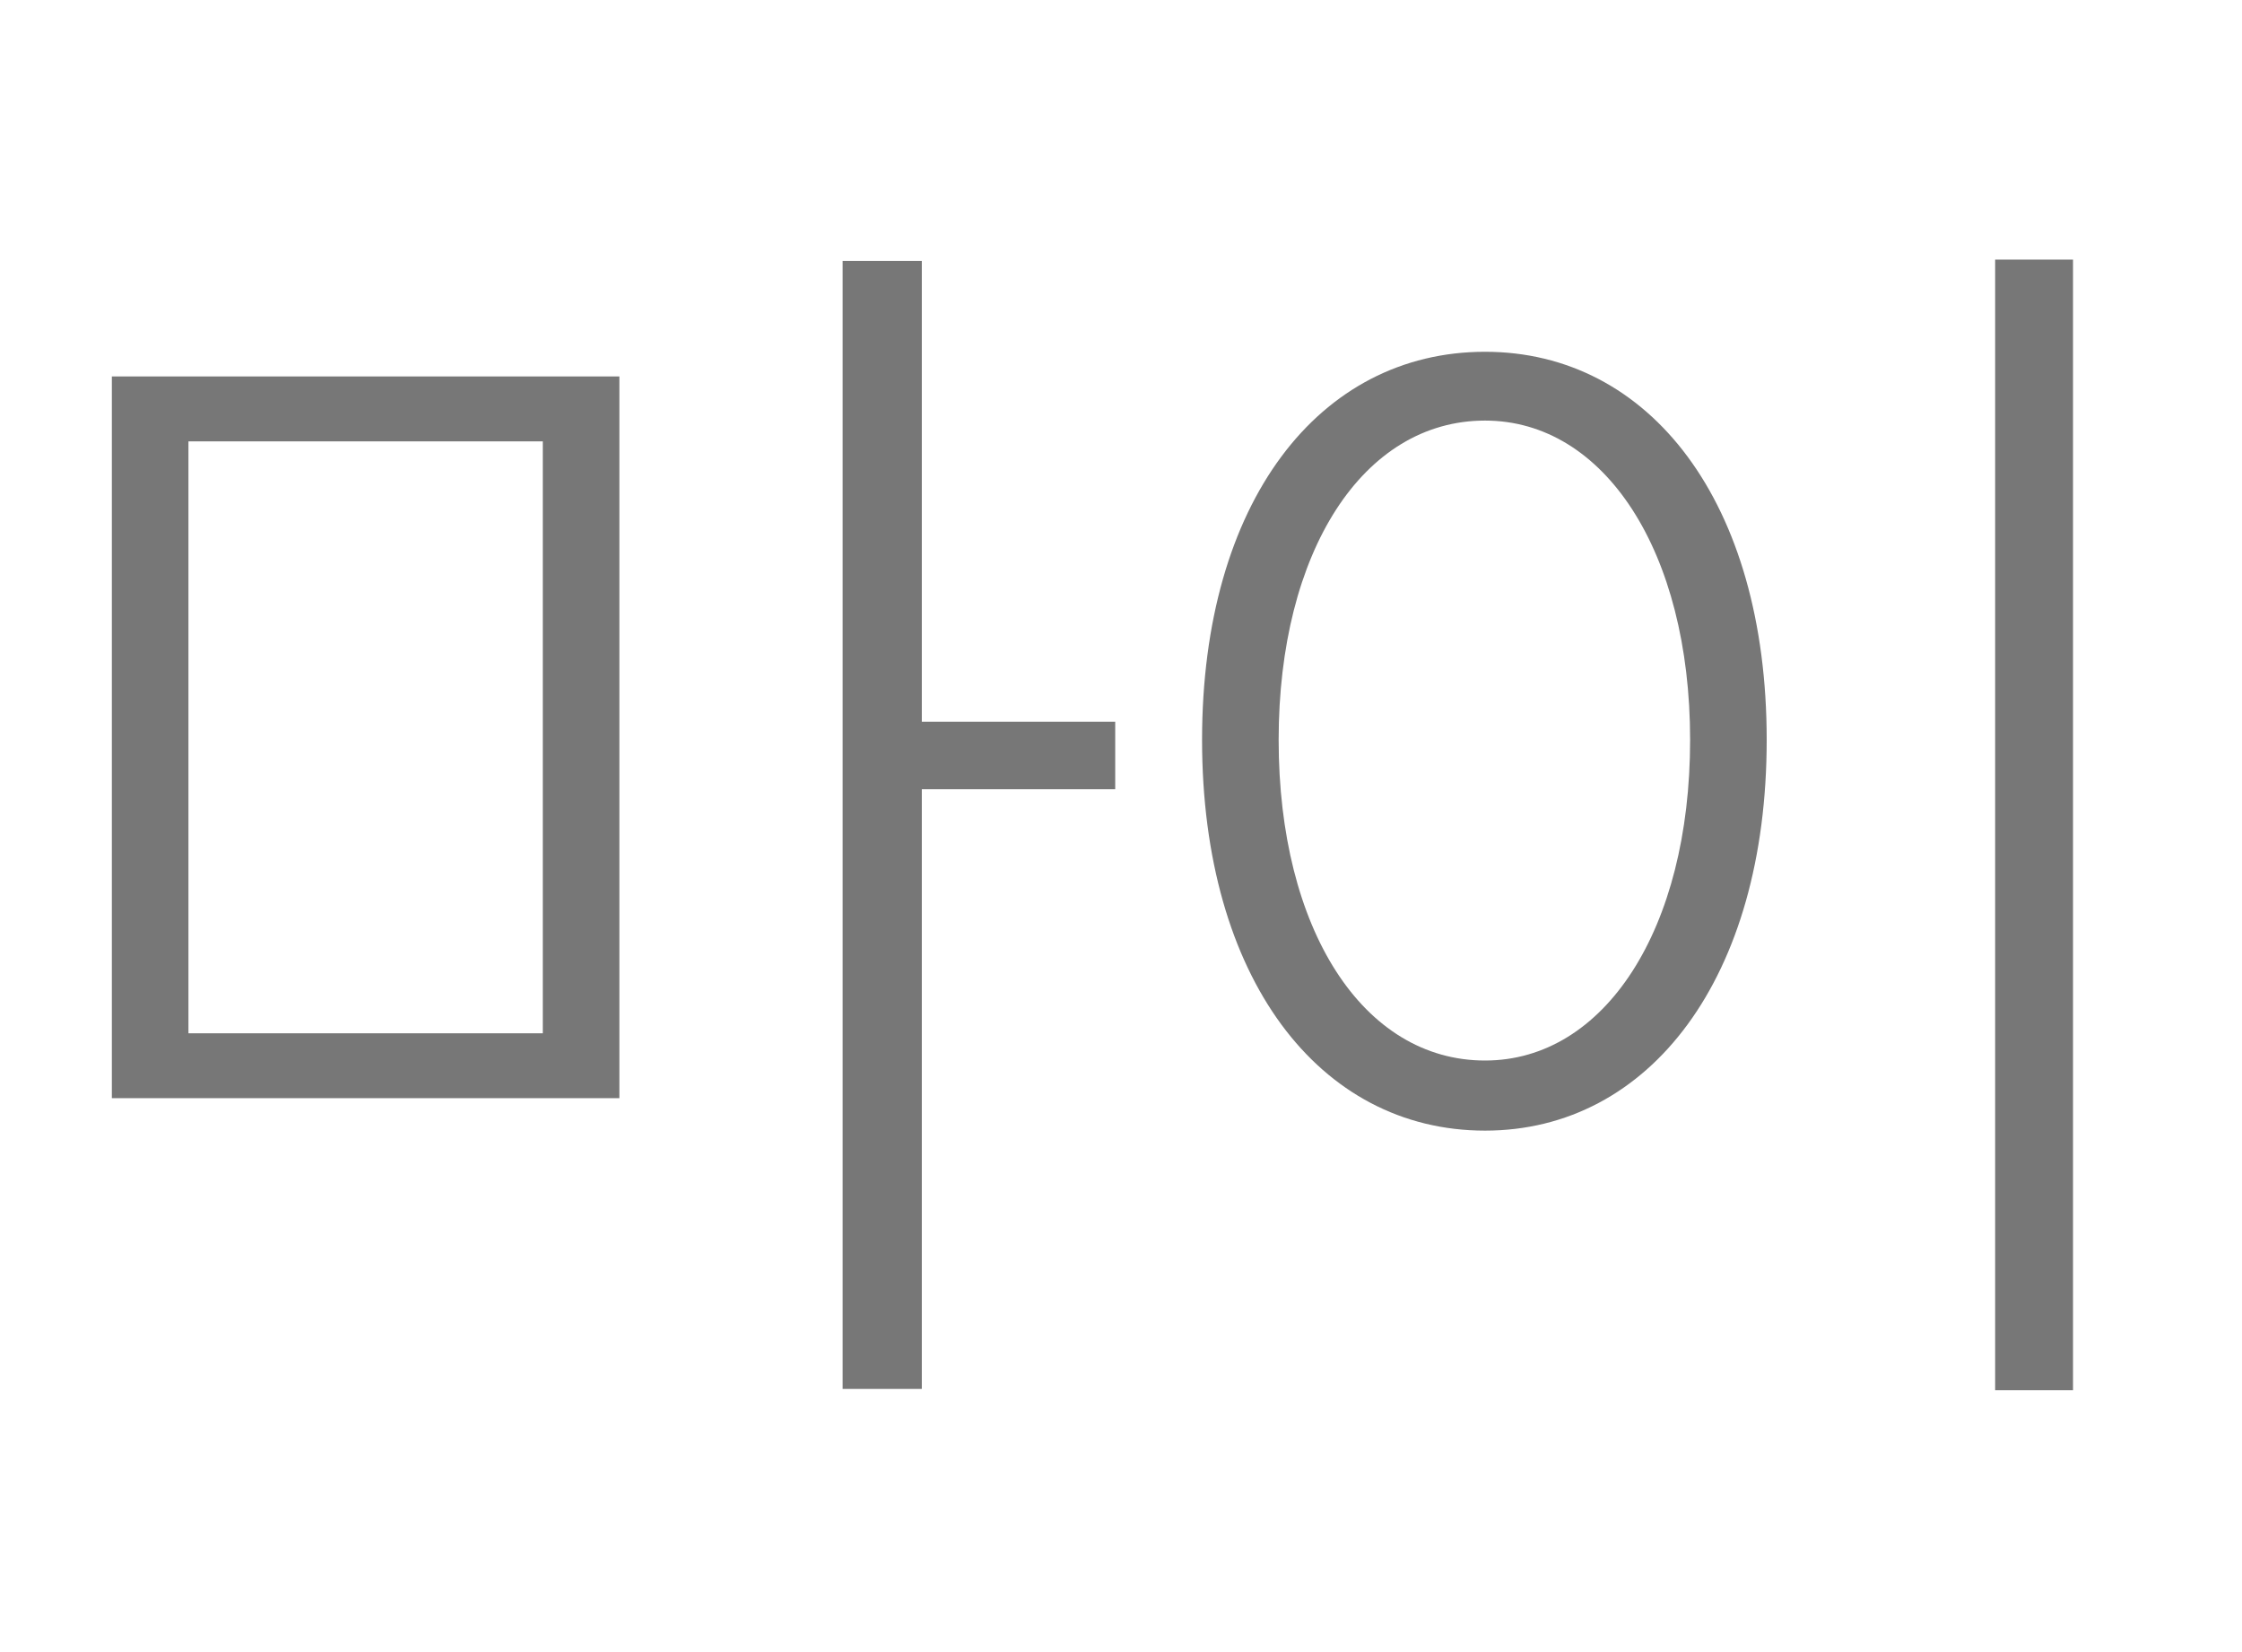 <svg width="19" height="14" viewBox="0 0 19 14" fill="none" xmlns="http://www.w3.org/2000/svg">
<path d="M0.948 3.19H5.249V9.306H0.948V3.19ZM1.597 8.756H4.6V3.74H1.597V8.756ZM7.141 11.77V2.211H7.812V6.116H9.451V6.688H7.812V11.77H7.141ZM16.908 2.2H17.568V11.781H16.908V2.2ZM10.187 6.27C10.187 4.257 11.177 2.981 12.585 2.981C13.982 2.981 14.972 4.257 14.972 6.27C14.972 8.283 13.982 9.581 12.585 9.581C11.177 9.581 10.187 8.283 10.187 6.27ZM10.836 6.27C10.836 7.876 11.551 8.987 12.585 8.987C13.597 8.987 14.323 7.876 14.323 6.27C14.323 4.675 13.597 3.564 12.585 3.564C11.551 3.564 10.836 4.675 10.836 6.27Z" fill="#777777"/>
</svg>
